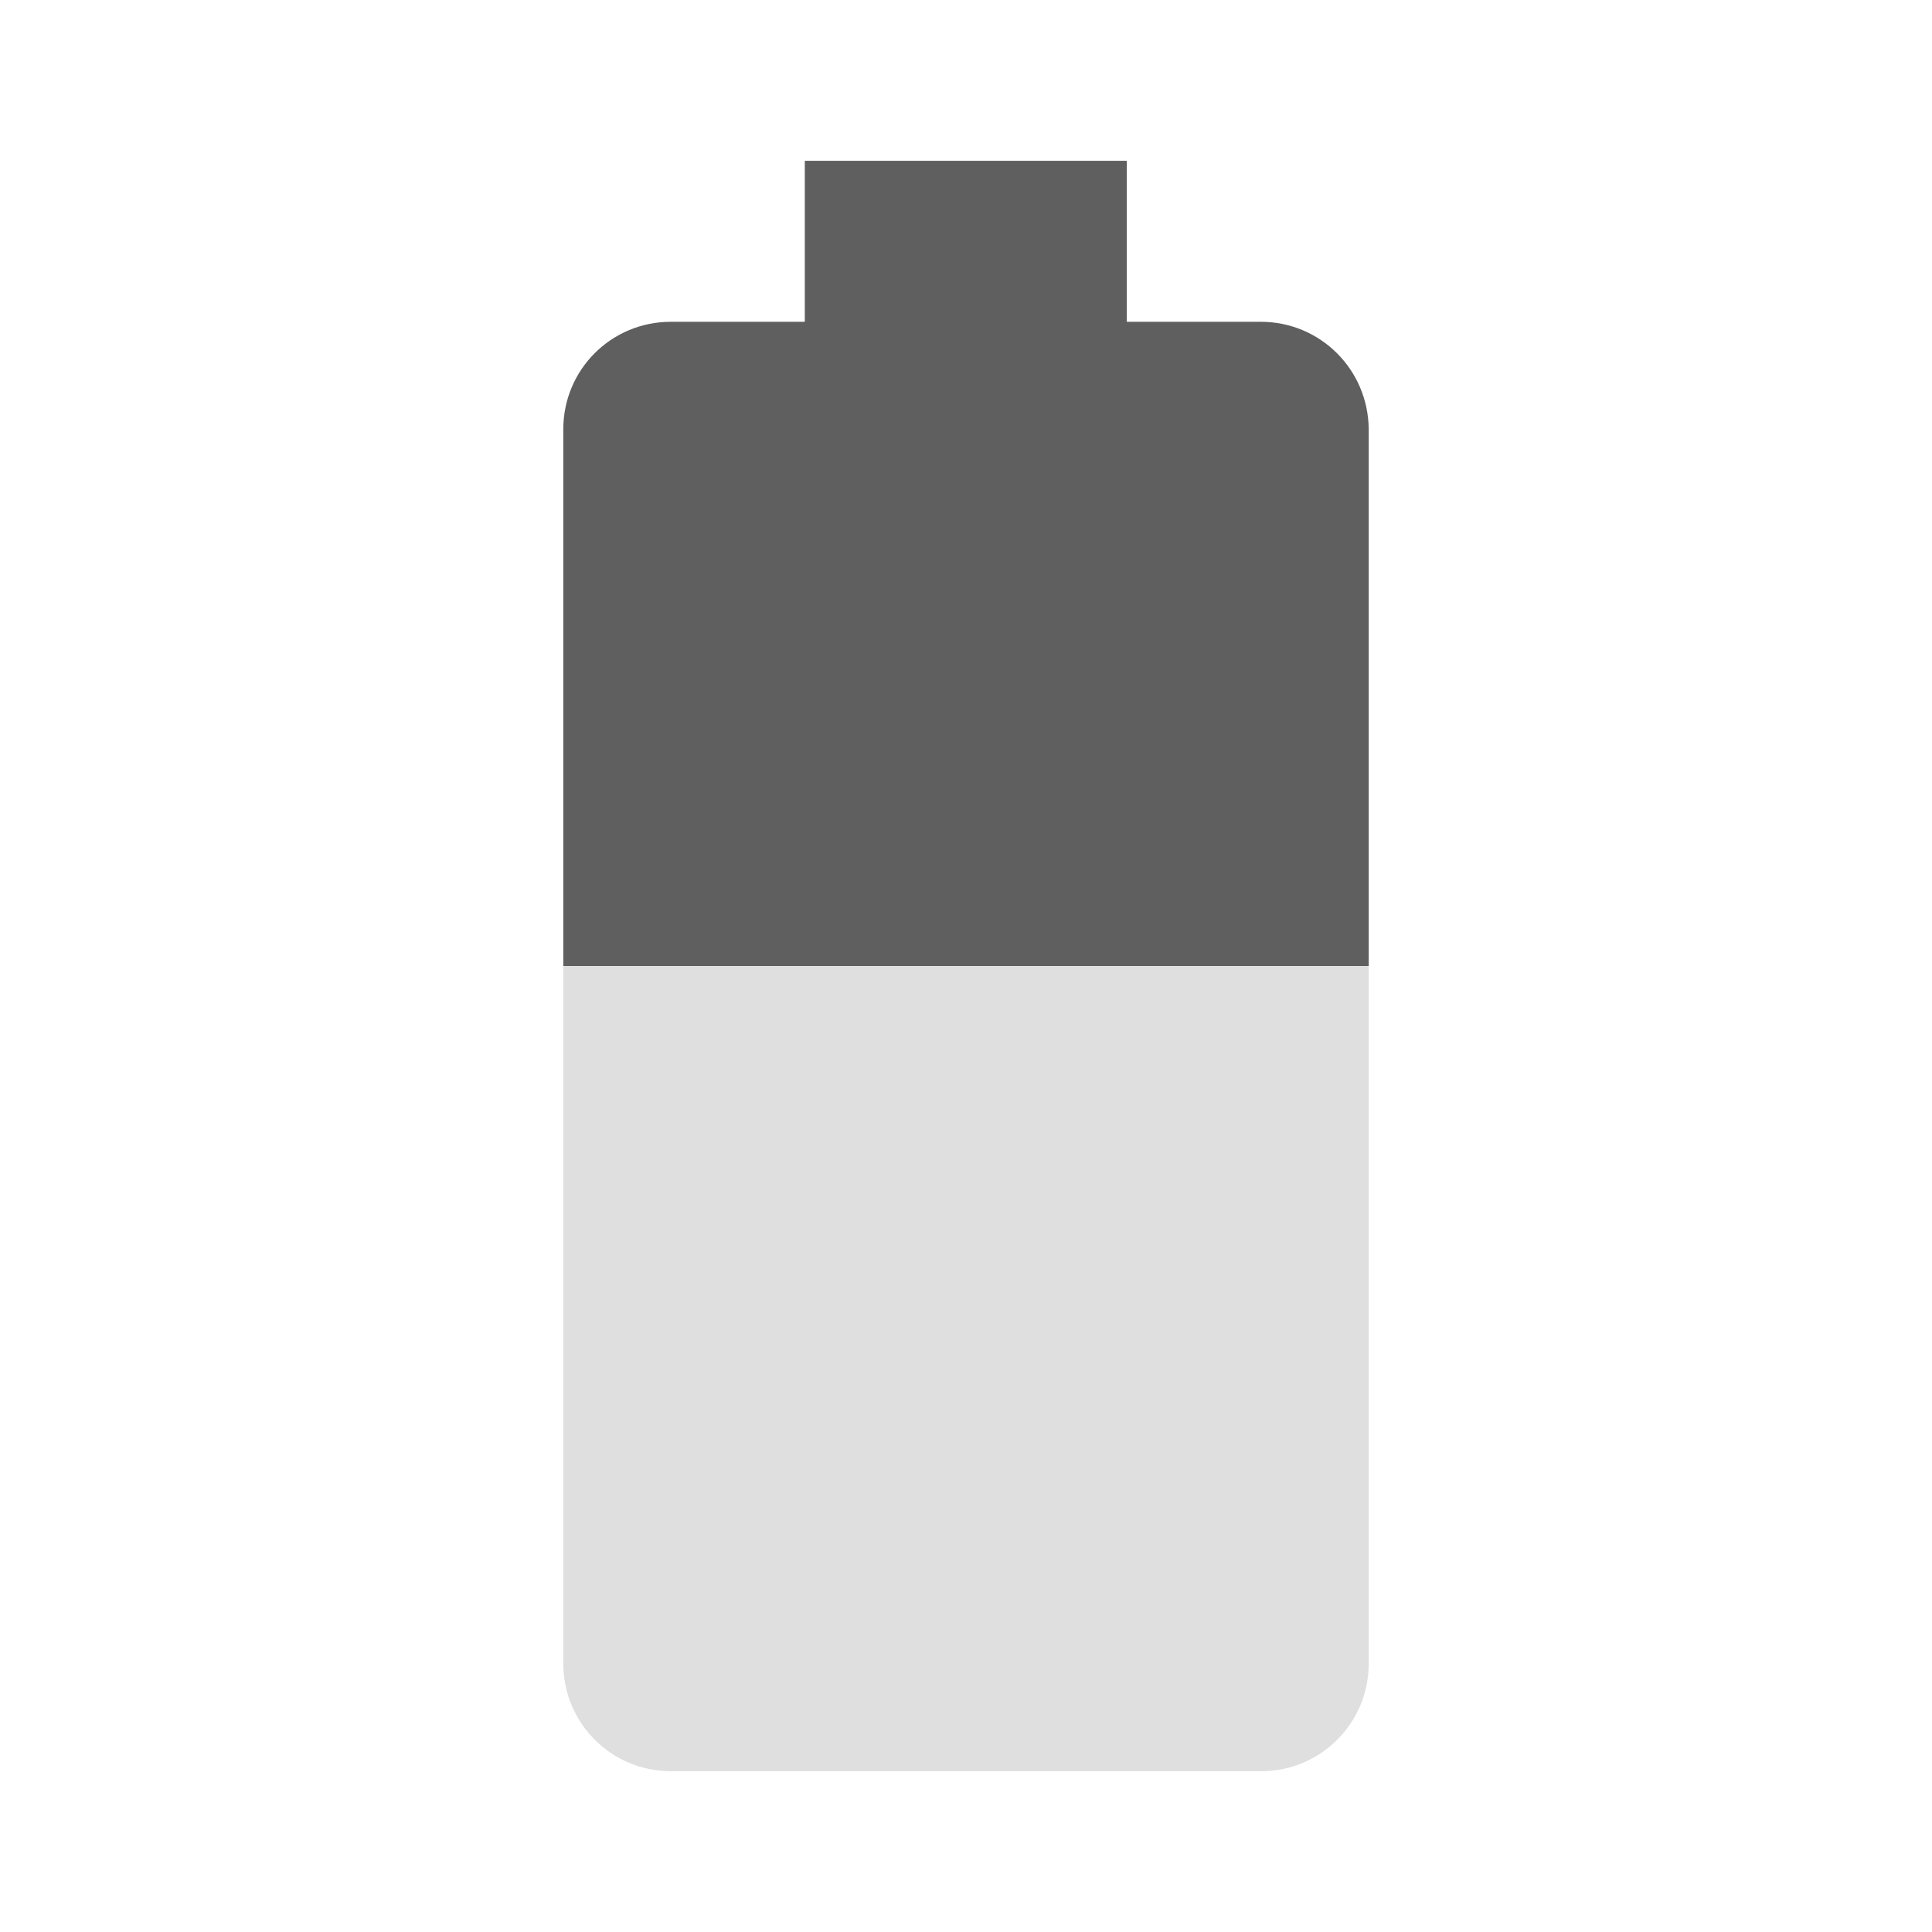 <svg xmlns="http://www.w3.org/2000/svg" viewBox="0 0 48 48"><path d="M13.995 24v17.335c0 1.47 1.19 2.67 2.67 2.67h14.67c1.47 0 2.67-1.19 2.67-2.67v-17.335z" fill="#dfdfdf"/><path d="M19.995 3.995v4h-3.33c-1.48 0-2.67 1.19-2.67 2.67v13.335h20.01v-13.335c-.01-1.48-1.2-2.67-2.68-2.67h-3.33v-4z" fill="#5f5f5f"/></svg>
